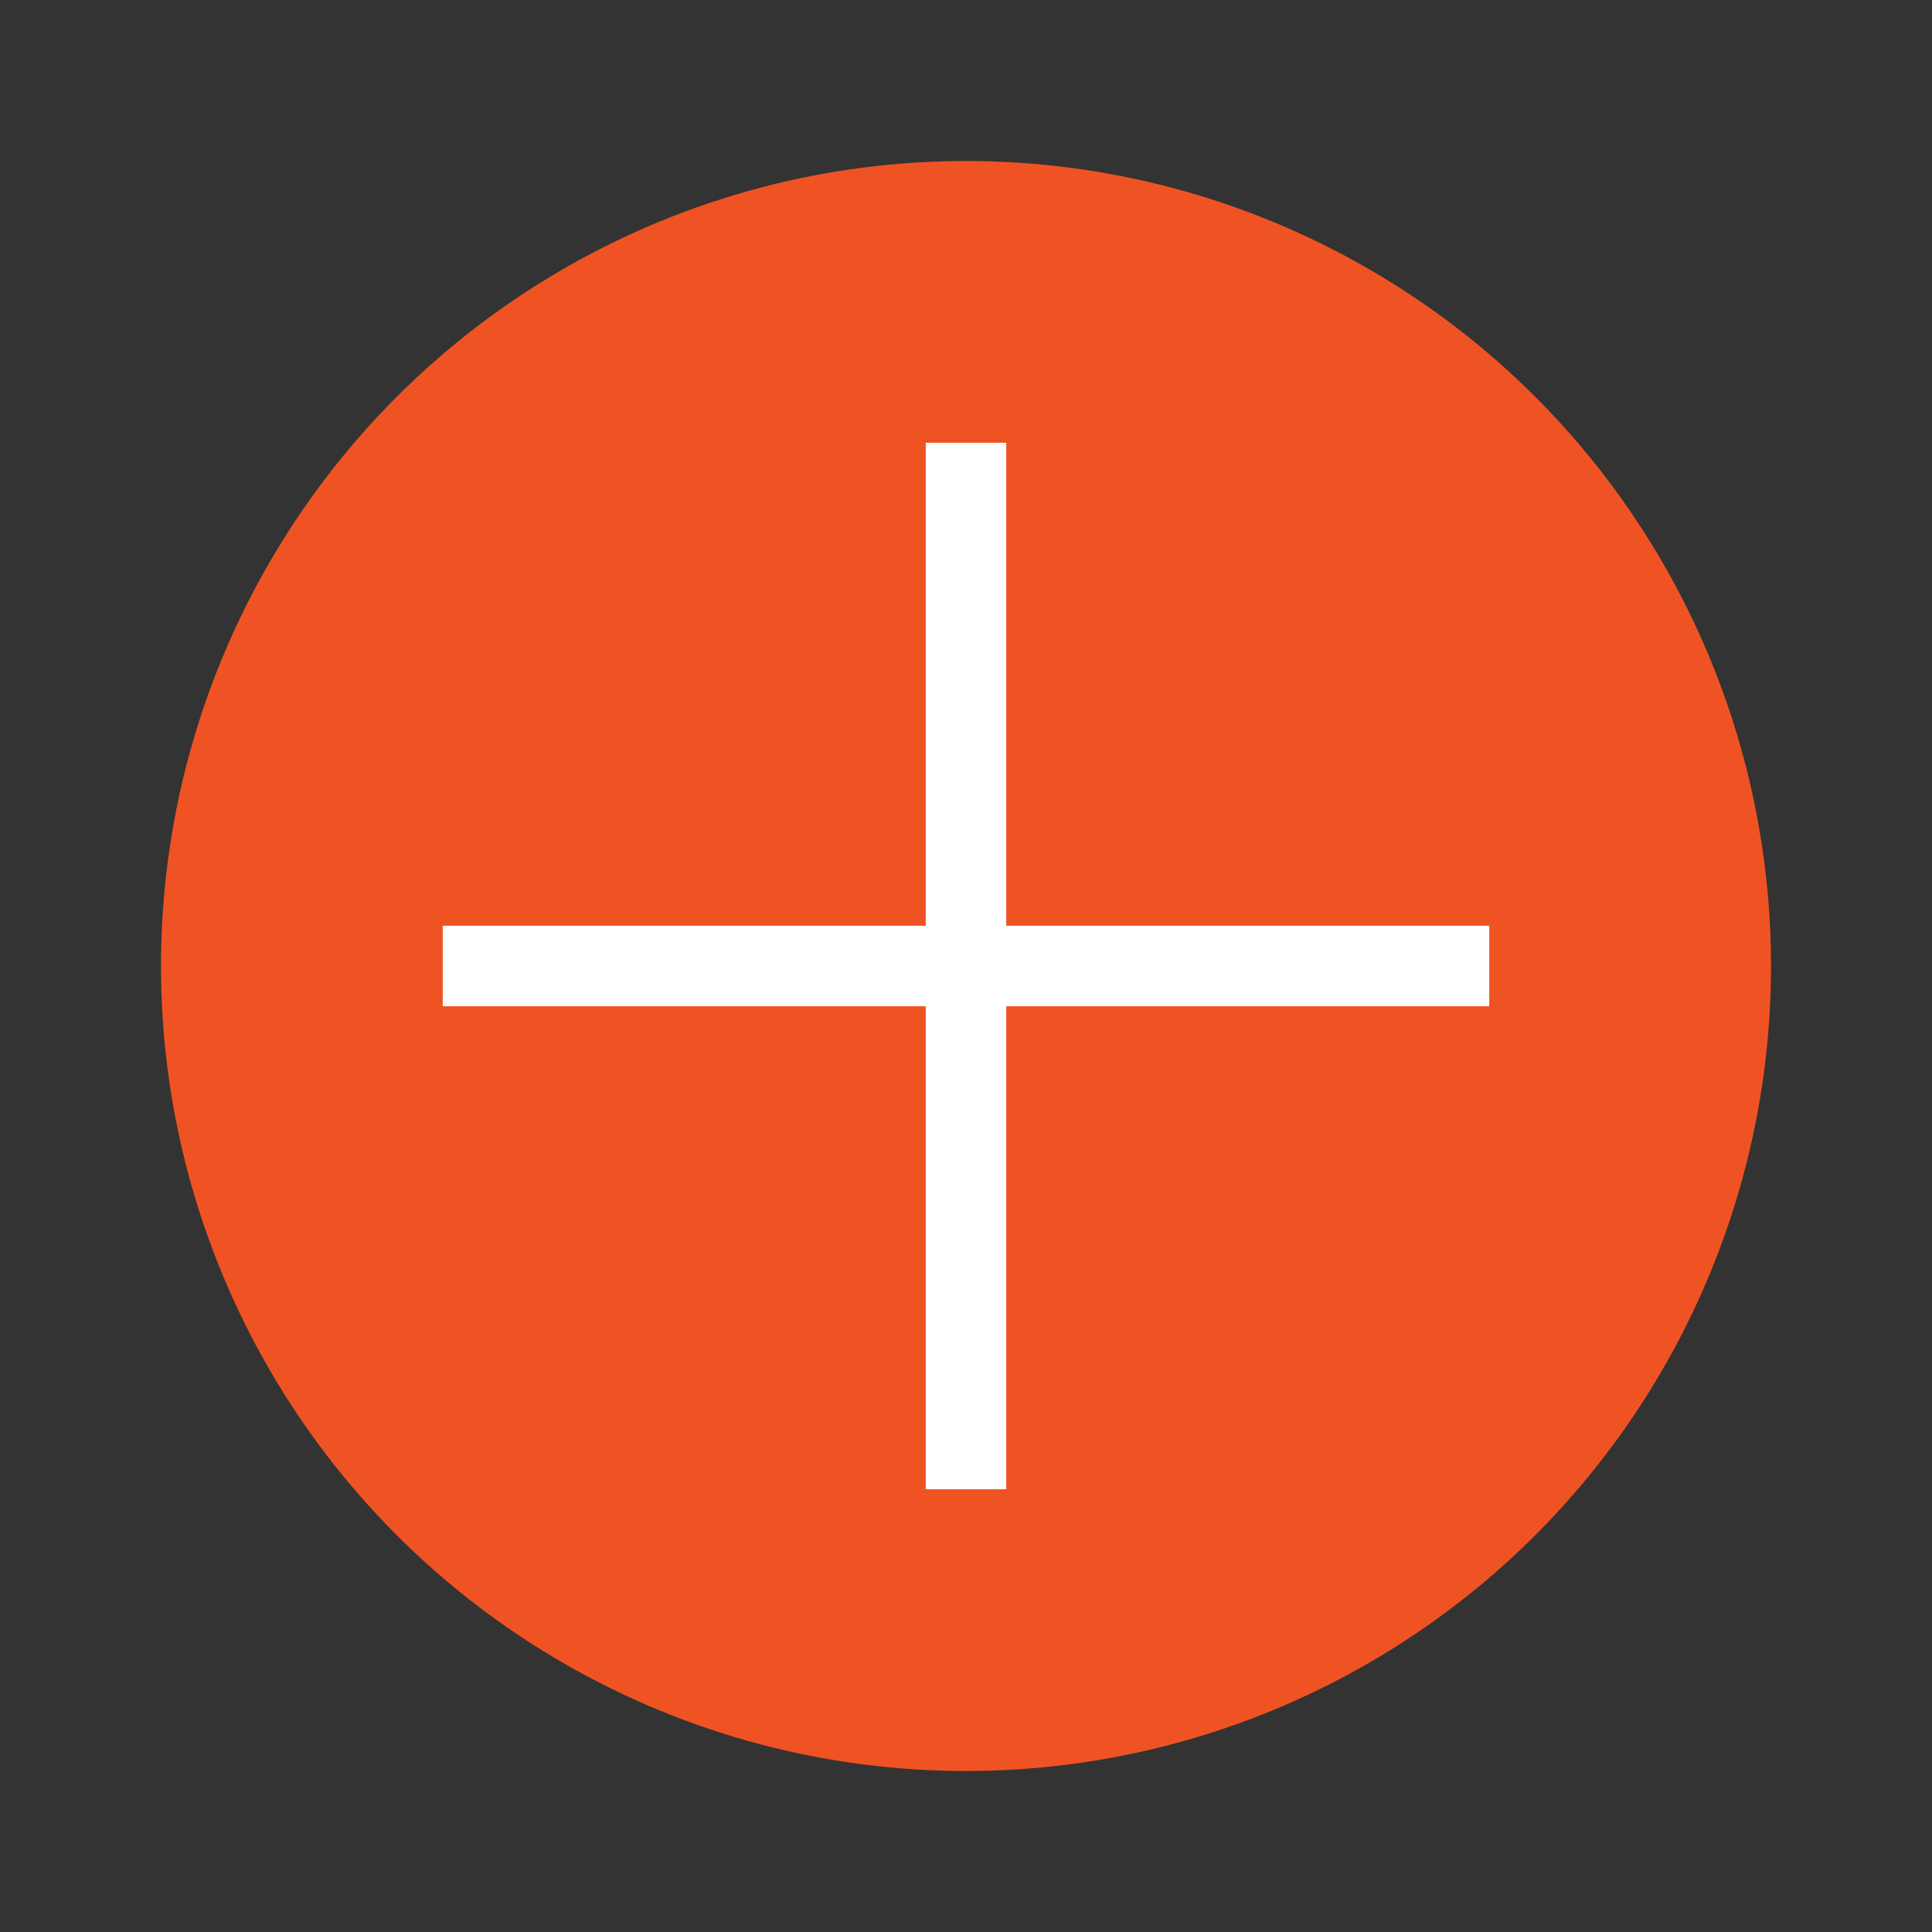 <?xml version="1.0" encoding="UTF-8"?>
<svg width="24px" height="24px" viewBox="0 0 24 24" version="1.1" xmlns="http://www.w3.org/2000/svg" xmlns:xlink="http://www.w3.org/1999/xlink">
    <rect x="0" y="0" width="24" height="24" fill="#333333" stroke="none"/>
    <!-- Generator: sketchtool 61.2 (101010) - https://sketch.com -->
    <title>2C15804F-64C5-426D-B774-E2BEFE2CEFD6</title>
    <desc>Created with sketchtool.</desc>
    <g id="Page-1" stroke="none" stroke-width="1" fill="none" fill-rule="evenodd">
        <g id="2.2" transform="translate(-856, -540)">
            <g id="icons/add" transform="translate(856, 540)">
                <g id="Group">
                    <circle id="Oval" fill="#F05323" cx="12" cy="12" r="10"></circle>
                    <line x1="6" y1="12" x2="18" y2="12" id="Line" stroke="#FFFFFF" stroke-linecap="square"></line>
                    <line x1="12" y1="6" x2="12" y2="18" id="Line" stroke="#FFFFFF" stroke-linecap="square"></line>
                </g>
            </g>
        </g>
    </g>
</svg>